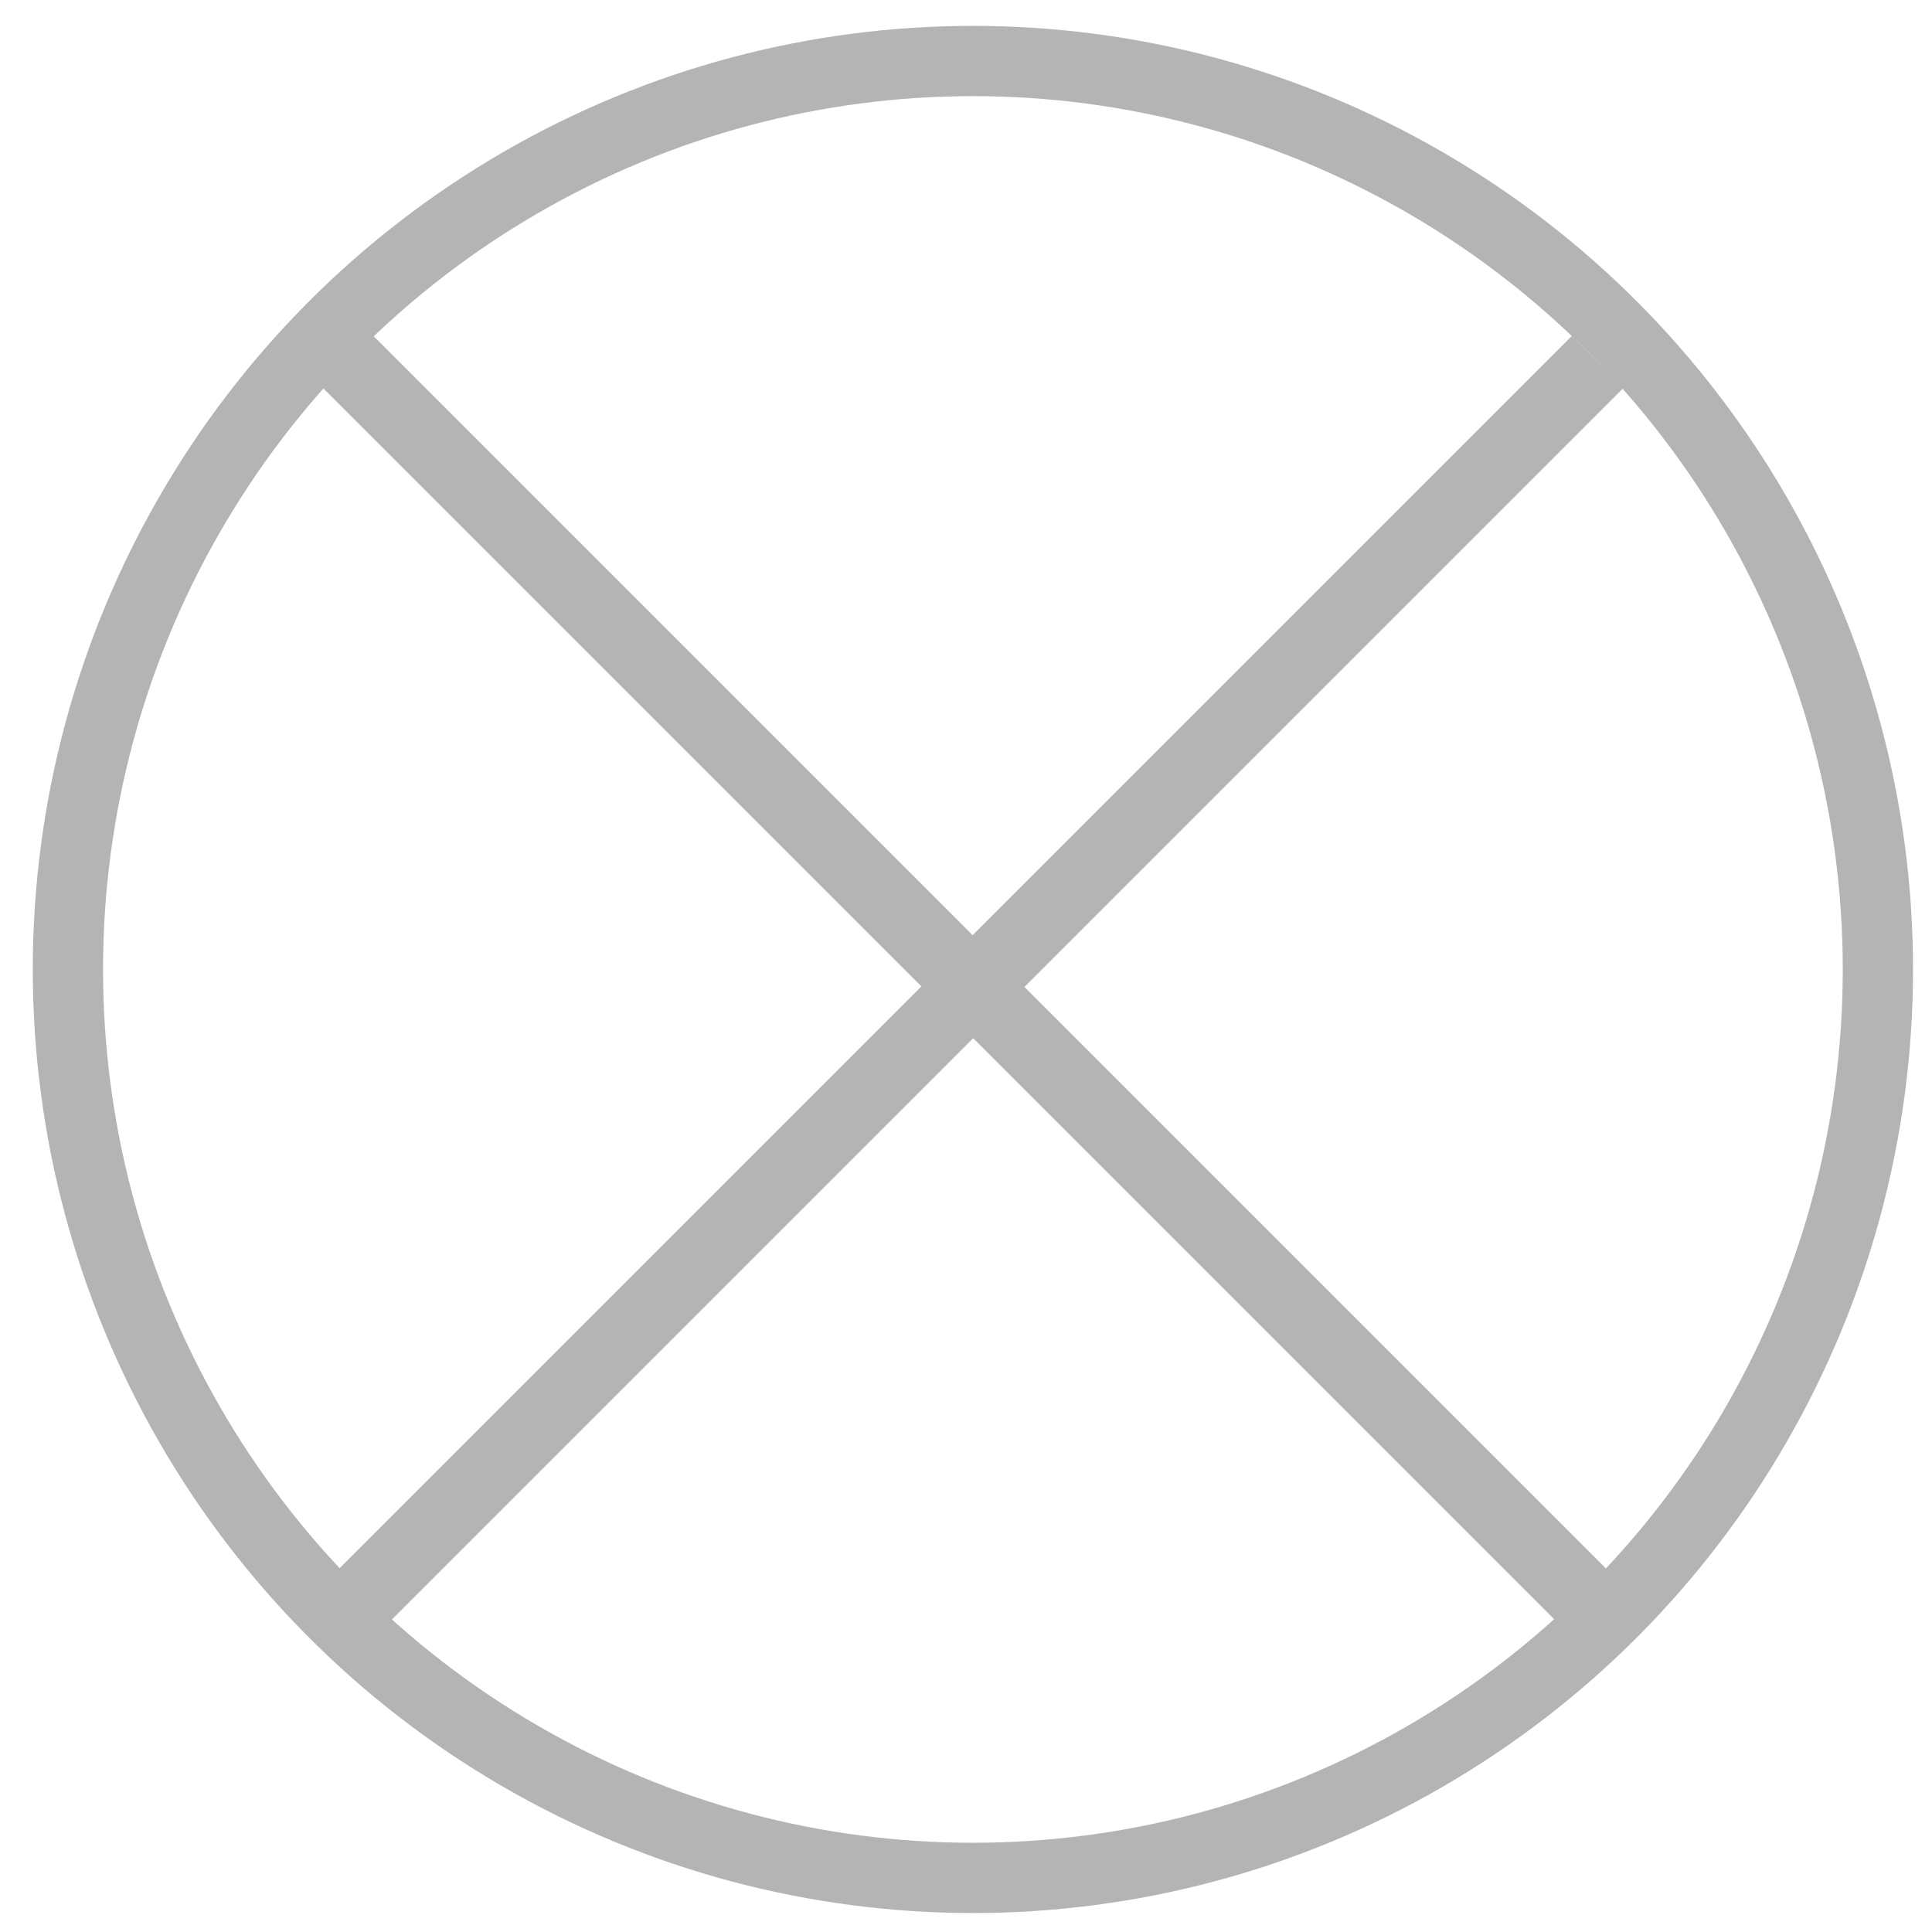 <?xml version="1.0" encoding="UTF-8" standalone="no"?>
<!-- Created with Inkscape (http://www.inkscape.org/) -->

<svg
   xmlns:dc="http://purl.org/dc/elements/1.1/"
   xmlns:cc="http://creativecommons.org/ns#"
   xmlns:rdf="http://www.w3.org/1999/02/22-rdf-syntax-ns#"
   xmlns:svg="http://www.w3.org/2000/svg"
   xmlns="http://www.w3.org/2000/svg"
   xmlns:sodipodi="http://sodipodi.sourceforge.net/DTD/sodipodi-0.dtd"
   xmlns:inkscape="http://www.inkscape.org/namespaces/inkscape"
   width="400"
   height="400"
   viewBox="0 0 400 400"
   id="svg2"
   version="1.1"
   inkscape:version="0.92.5 (2060ec1f9f, 2020-04-08)"
   sodipodi:docname="no.svg">
  <defs
     id="defs4" />
  <sodipodi:namedview
     id="base"
     pagecolor="#ffffff"
     bordercolor="#666666"
     borderopacity="1.0"
     inkscape:pageopacity="0.0"
     inkscape:pageshadow="2"
     inkscape:zoom="0.98994951"
     inkscape:cx="47.899528"
     inkscape:cy="261.87046"
     inkscape:document-units="px"
     inkscape:current-layer="layer1"
     showgrid="false"
     units="px"
     inkscape:window-width="1848"
     inkscape:window-height="1016"
     inkscape:window-x="72"
     inkscape:window-y="1467"
     inkscape:window-maximized="1" />
  <g
     inkscape:label="Layer 1"
     inkscape:groupmode="layer"
     id="layer1"
     transform="translate(0,-652.362)">
    <ellipse
       style="fill:none;fill-opacity:1;stroke:#b4b4b4;stroke-width:14.547;stroke-linejoin:round;stroke-miterlimit:4;stroke-dasharray:none;stroke-opacity:1;paint-order:normal"
       id="path814"
       cx="201.429"
       cy="853.077"
       rx="187.369"
       ry="188.084" />
    <path
       style="fill:none;stroke:#b4b4b4;stroke-width:15.162;stroke-linecap:butt;stroke-linejoin:miter;stroke-miterlimit:4;stroke-dasharray:none;stroke-opacity:1"
       d="M 73.772,984.305 330.8,727.276"
       id="path818"
       inkscape:connector-curvature="0" />
    <path
       style="fill:none;stroke:#b4b4b4;stroke-width:15;stroke-linecap:butt;stroke-linejoin:miter;stroke-opacity:1;stroke-miterlimit:4;stroke-dasharray:none"
       d="M 70,725.219 330,985.219"
       id="path820"
       inkscape:connector-curvature="0" />
  </g>
</svg>
